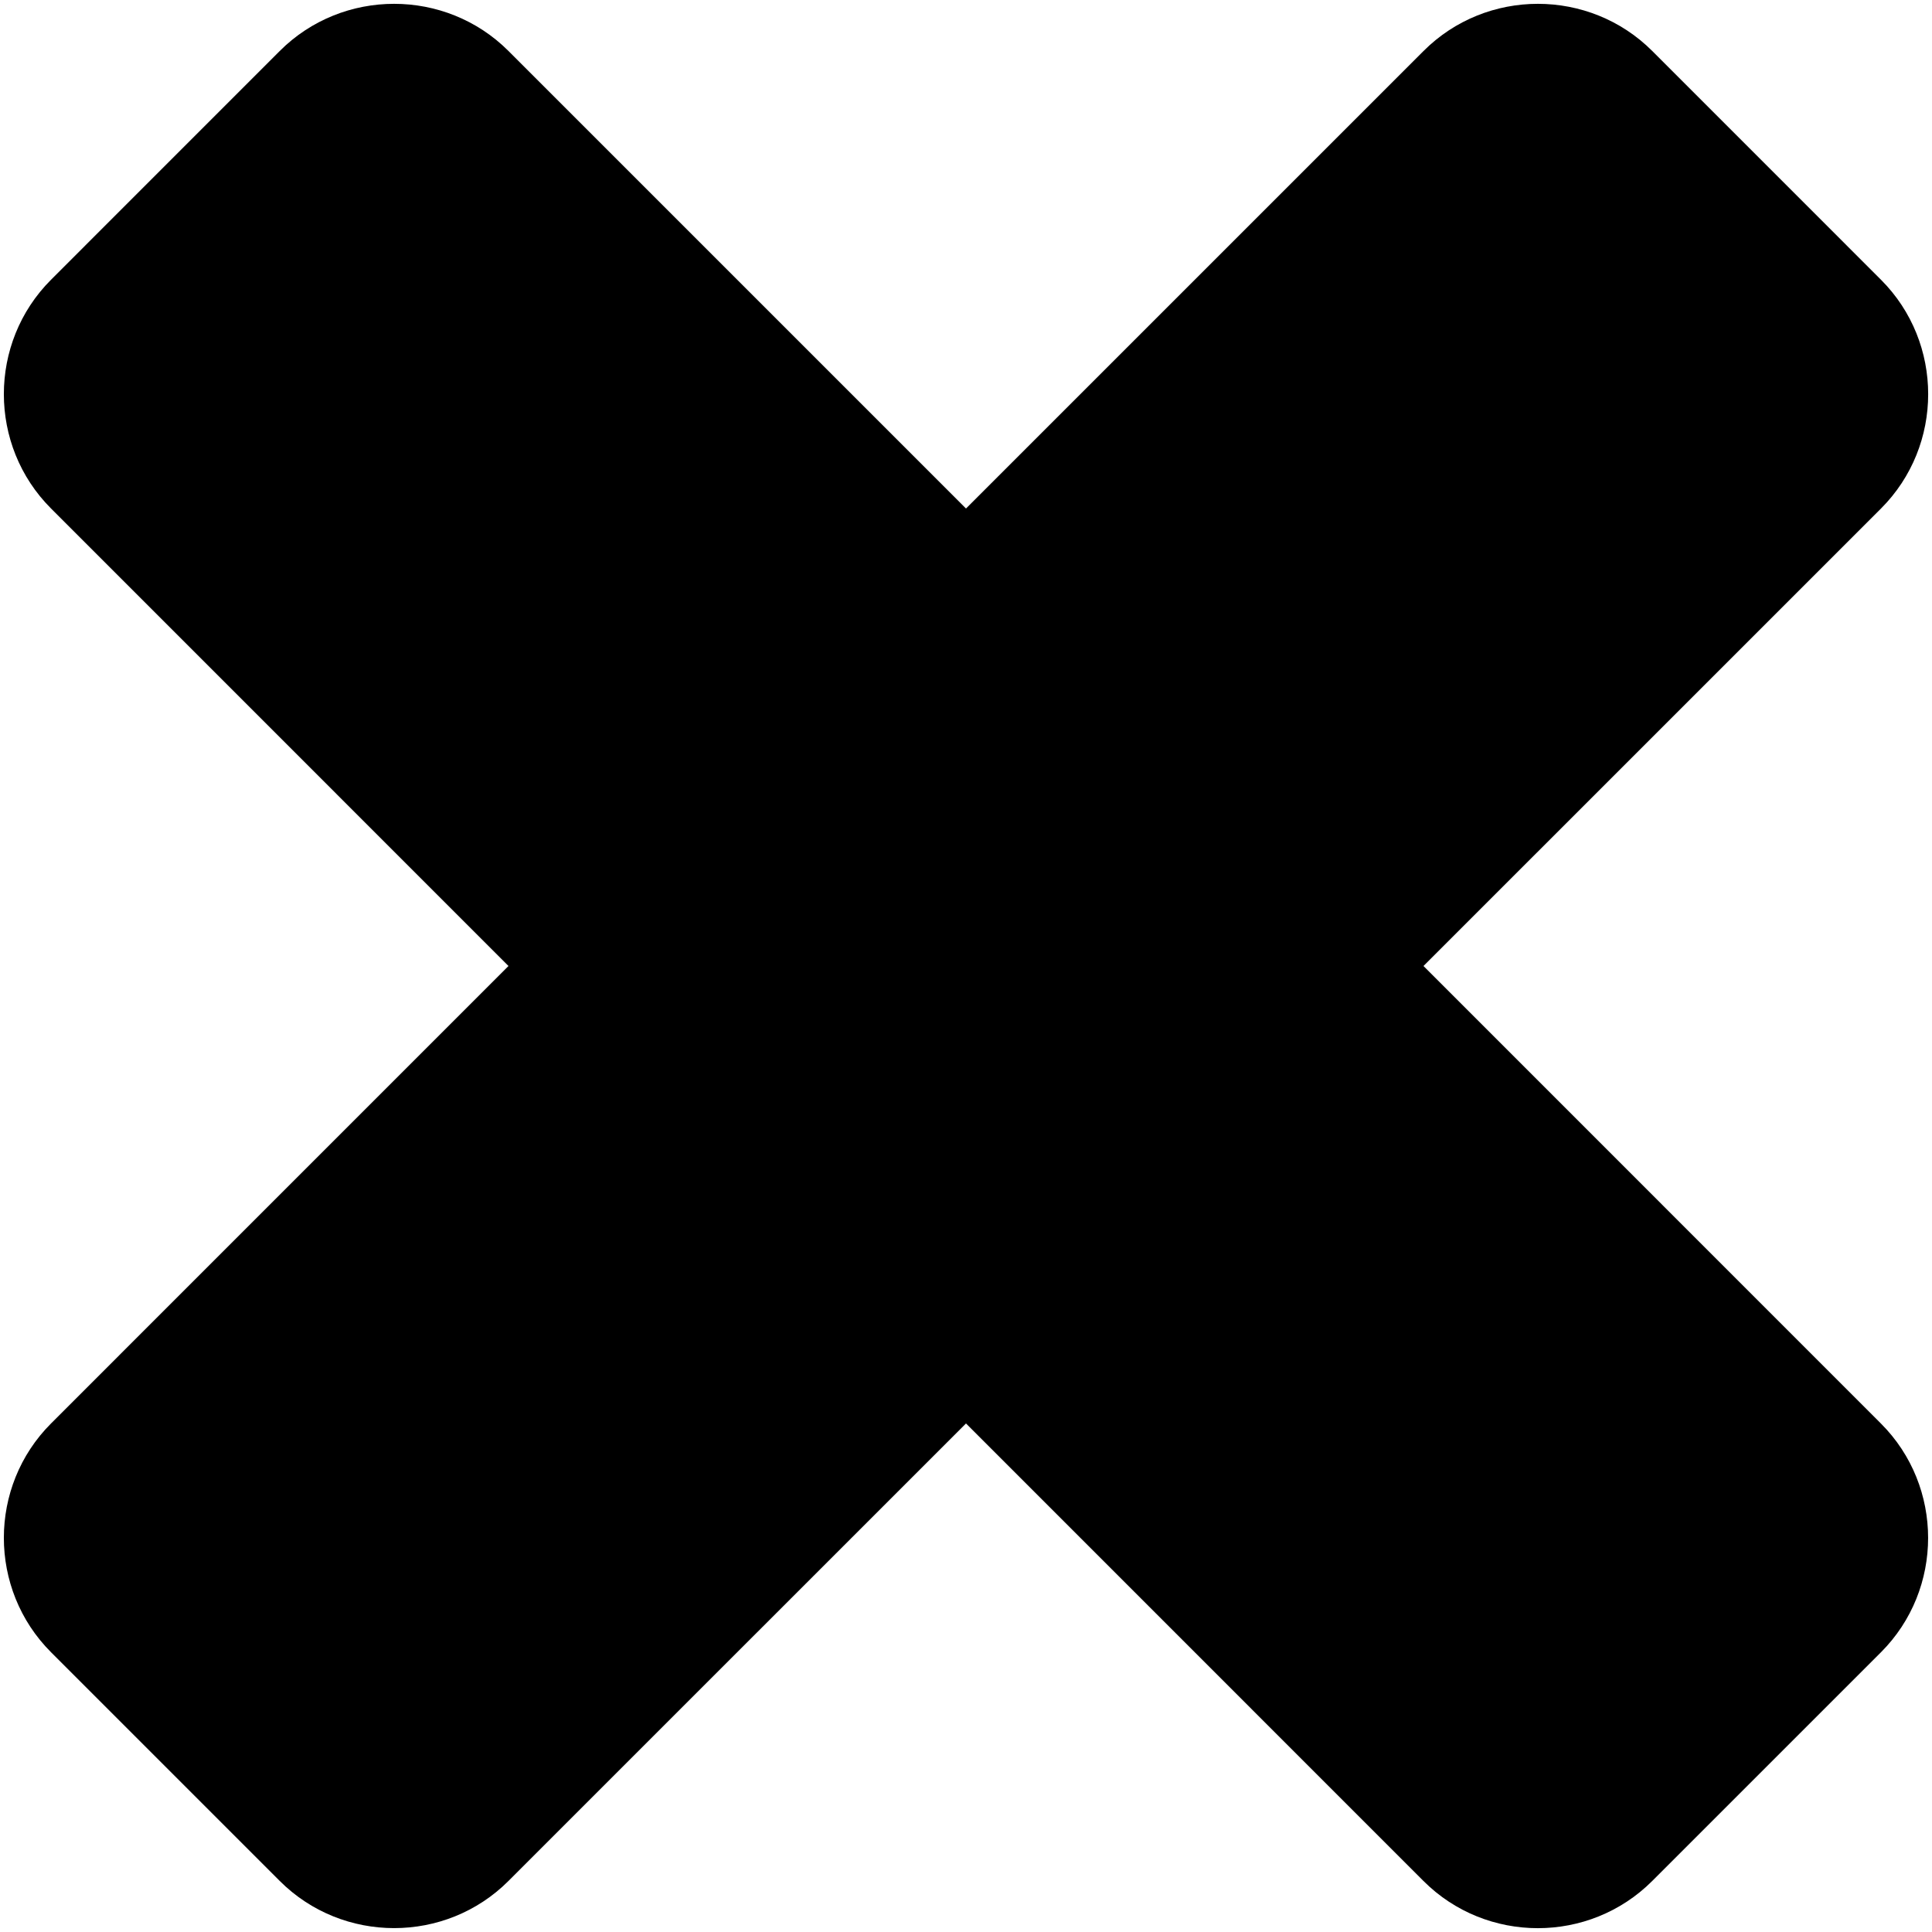 <?xml version="1.0" encoding="UTF-8" standalone="no"?>
<!-- Created with Inkscape (http://www.inkscape.org/) -->

<svg
   xmlns:dc="http://purl.org/dc/elements/1.1/"
   xmlns:cc="http://creativecommons.org/ns#"
   xmlns:rdf="http://www.w3.org/1999/02/22-rdf-syntax-ns#"
   xmlns:svg="http://www.w3.org/2000/svg"
   xmlns="http://www.w3.org/2000/svg"
   xmlns:sodipodi="http://sodipodi.sourceforge.net/DTD/sodipodi-0.dtd"
   xmlns:inkscape="http://www.inkscape.org/namespaces/inkscape"
   width="64px"
   height="64px"
   id="svg6906"
   version="1.1"
   inkscape:version="0.48.5 r10040"
   sodipodi:docname="New document 30">
  <defs
     id="defs6908" />
  <sodipodi:namedview
     id="base"
     pagecolor="#ffffff"
     bordercolor="#666666"
     borderopacity="1.0"
     inkscape:pageopacity="0.0"
     inkscape:pageshadow="2"
     inkscape:zoom="5.5"
     inkscape:cx="32"
     inkscape:cy="32"
     inkscape:current-layer="svg6906"
     showgrid="true"
     inkscape:document-units="px"
     inkscape:grid-bbox="true"
     inkscape:window-width="1920"
     inkscape:window-height="1003"
     inkscape:window-x="-9"
     inkscape:window-y="-9"
     inkscape:window-maximized="1" />
  <path
     id="path6870"
     d="m 54.733,1.689 c -2.084,-2.083 -5.494,-2.083 -7.576,0 L 32,16.845 16.844,1.689 c -2.083,-2.083 -5.494,-2.083 -7.577,0 L 1.69,9.267 c -2.083,2.084 -2.083,5.494 0,7.577 L 16.844,32 1.69,47.155 c -2.083,2.083 -2.083,5.493 0,7.577 l 7.577,7.577 c 2.083,2.083 5.494,2.083 7.577,0 L 32,47.154 47.155,62.311 c 2.083,2.083 5.492,2.083 7.576,0 l 7.578,-7.577 c 2.083,-2.084 2.083,-5.494 0,-7.577 L 47.155,32 62.311,16.845 c 2.083,-2.083 2.083,-5.494 0,-7.577 L 54.733,1.689 z"
     inkscape:connector-curvature="0" />
</svg>
